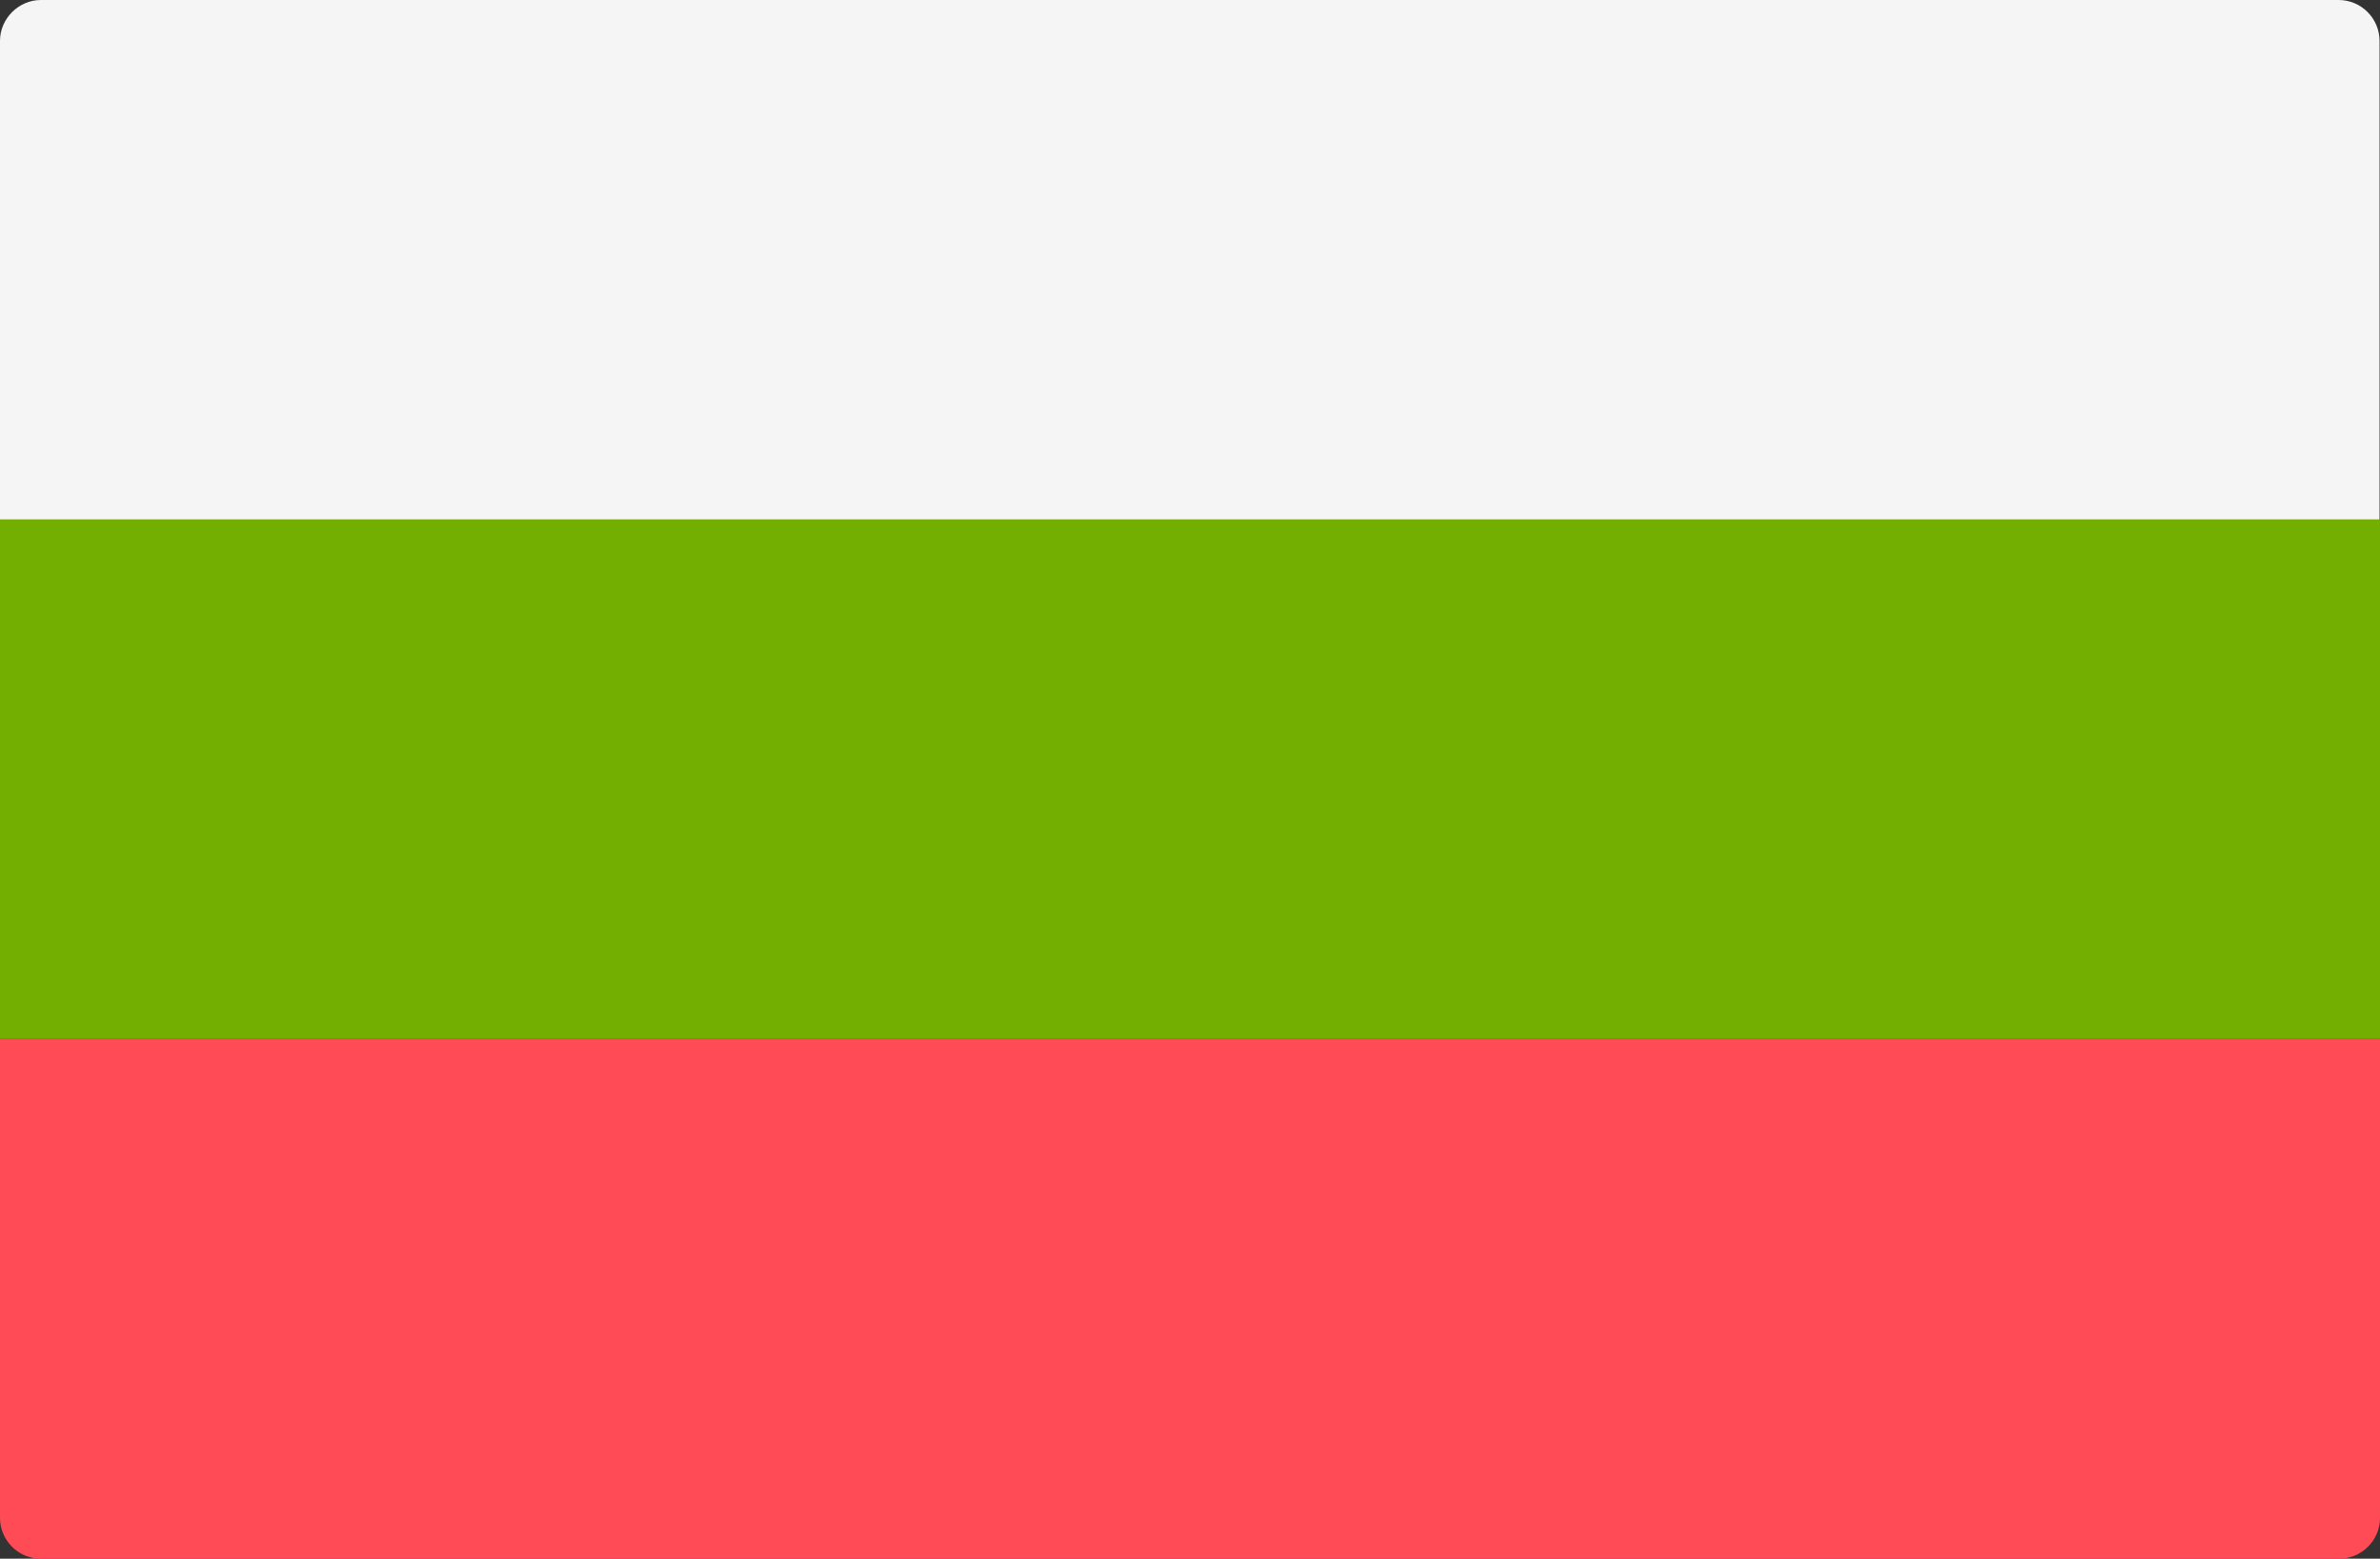 <?xml version="1.0" encoding="utf-8"?>
<!-- Generator: Adobe Illustrator 22.0.1, SVG Export Plug-In . SVG Version: 6.00 Build 0)  -->
<svg version="1.1" id="Layer_1" xmlns="http://www.w3.org/2000/svg" xmlns:xlink="http://www.w3.org/1999/xlink" x="0px" y="0px"
	 viewBox="0 0 512 335.4" style="enable-background:new 0 0 512 335.4;" xml:space="preserve">
<rect x="0" y="0" width="512" height="335.4" fill="#333333" stroke="none"/>
<style type="text/css">
	.st0{fill:#FF4B55;}
	.st1{fill:#F5F5F5;}
	.st2{fill:#73AF00;}
</style>
<path class="st0" d="M0,223.6h512v103c0,4.9-4,8.8-8.8,8.8H8.8c-4.9,0-8.8-4-8.8-8.8V223.6z"/>
<path class="st1" d="M8.8,0h494.3c4.9,0,8.8,4,8.8,8.8v103H0V8.8C0,4,4,0,8.8,0z"/>
<rect y="111.8" class="st2" width="512" height="111.8"/>
</svg>
